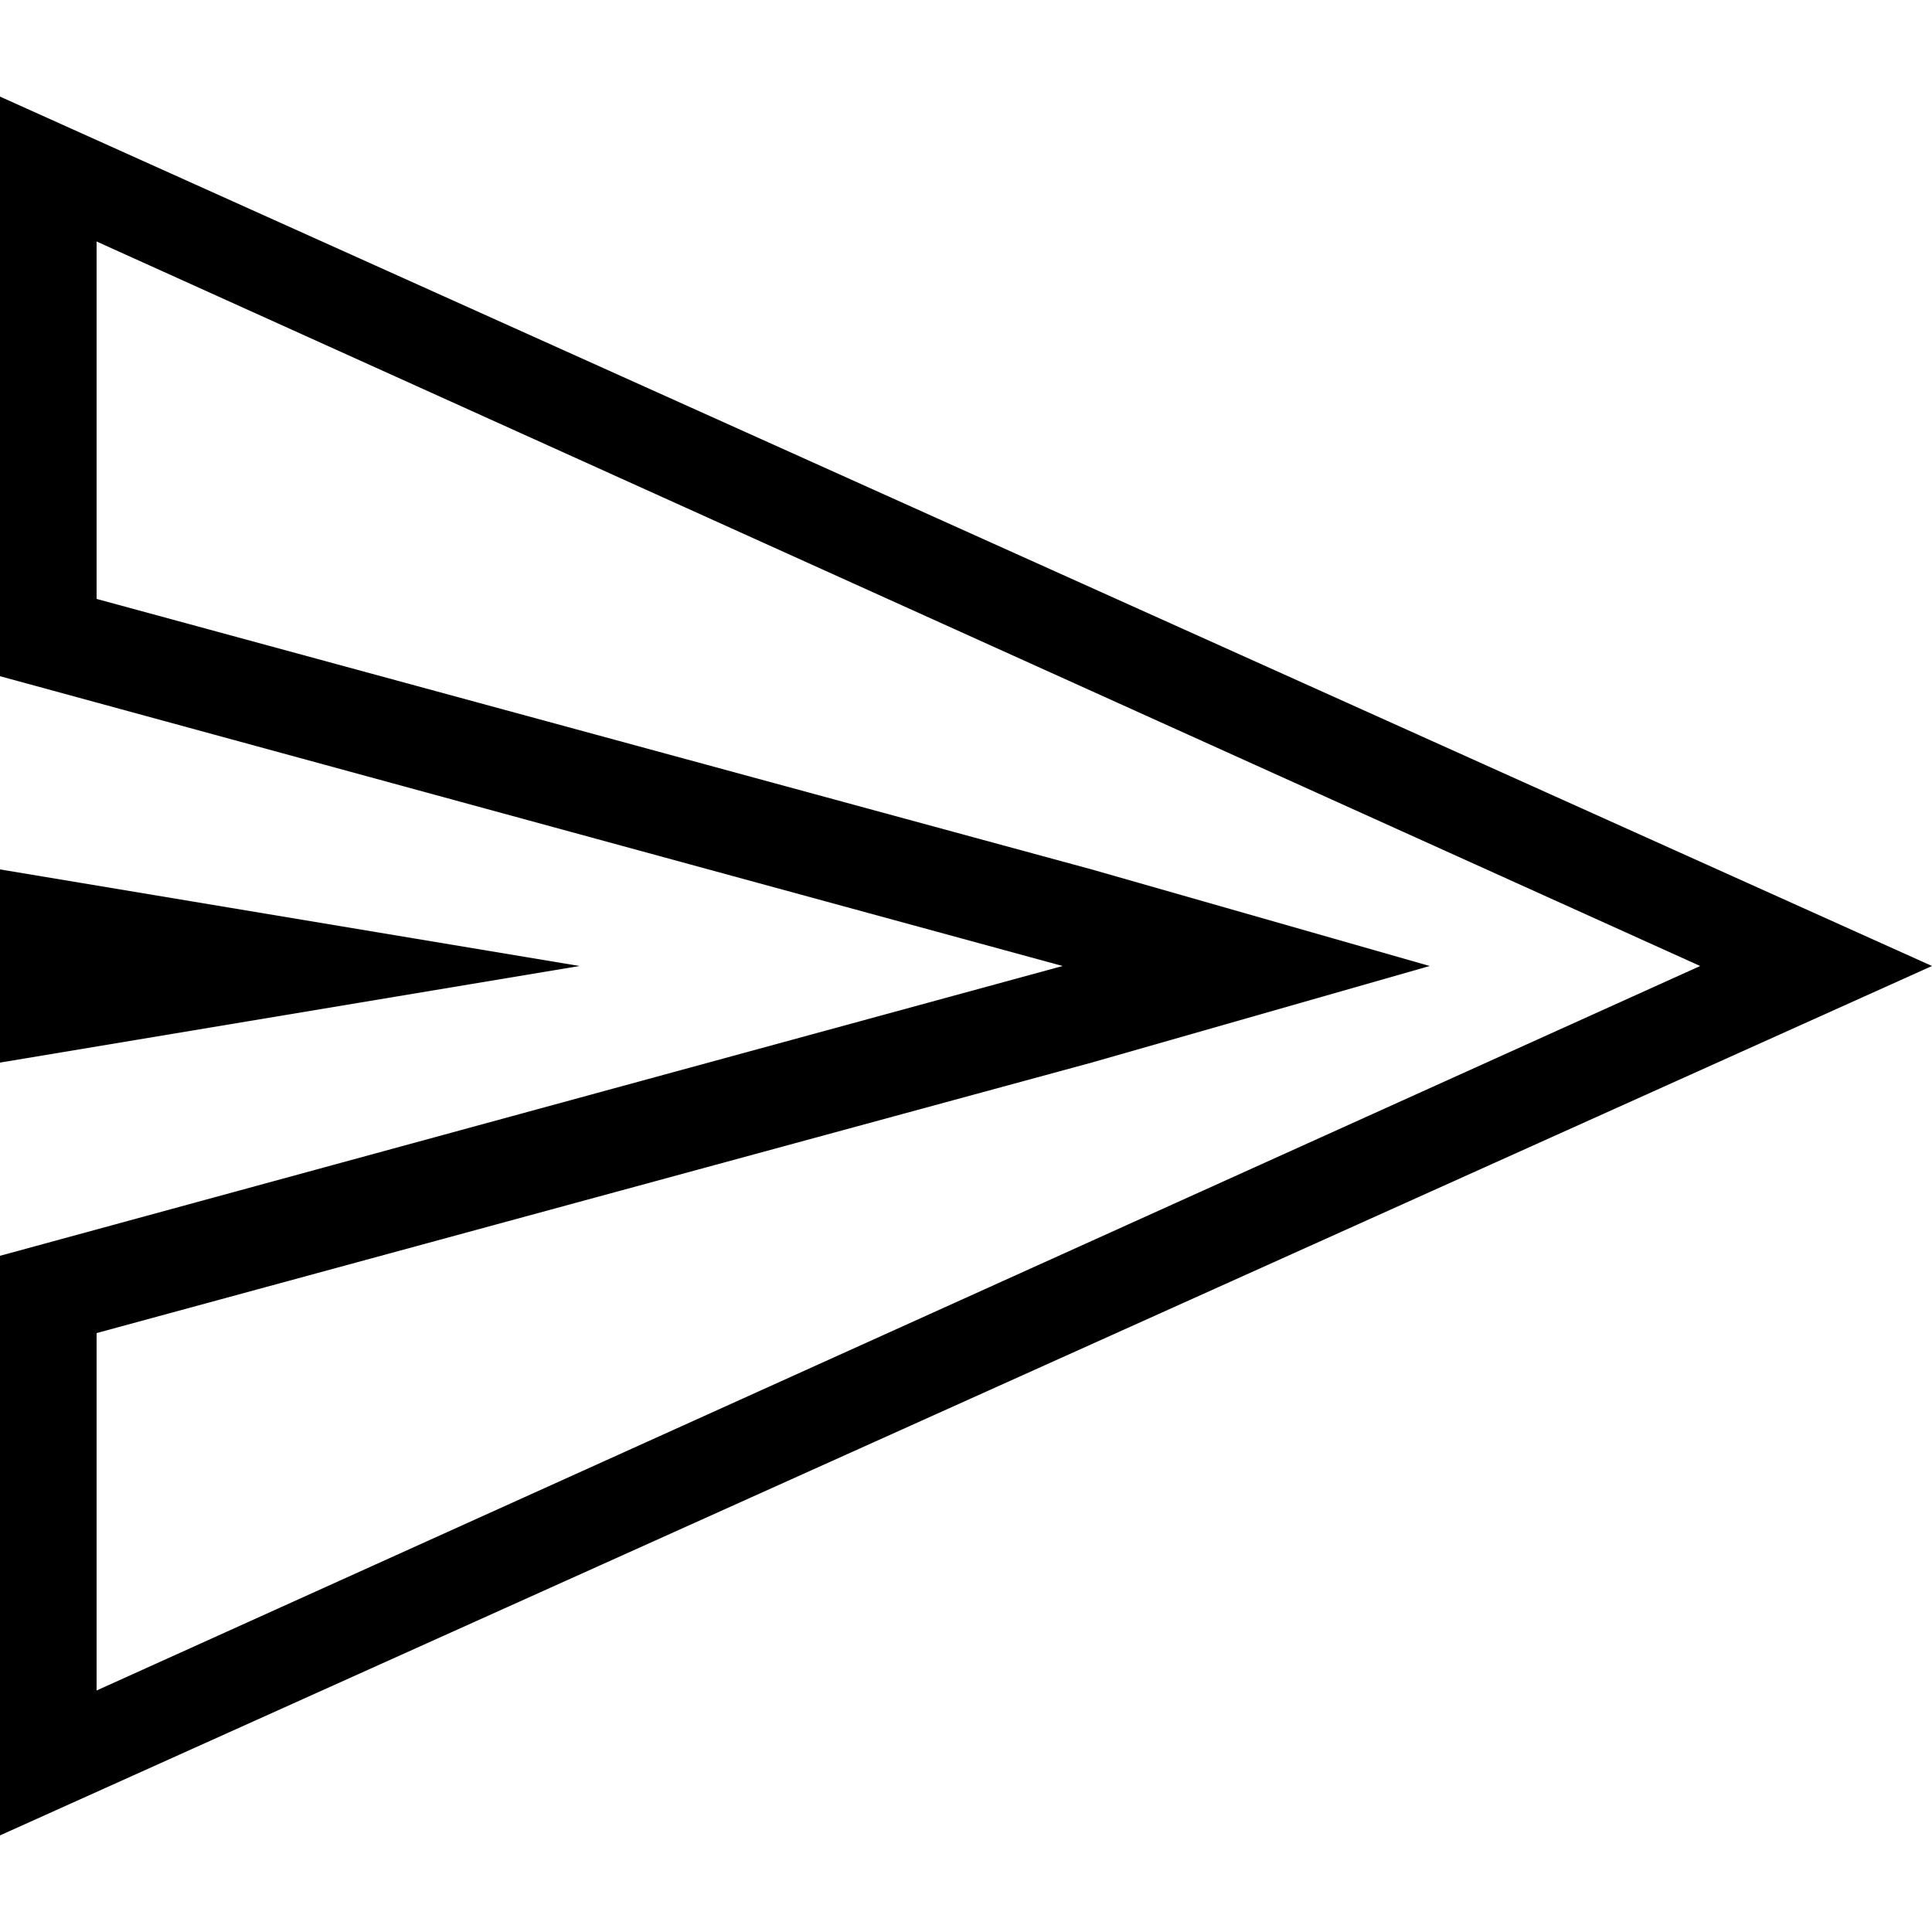 <?xml version="1.0" encoding="utf-8"?>
<!-- Generator: Adobe Illustrator 26.5.0, SVG Export Plug-In . SVG Version: 6.00 Build 0)  -->
<svg version="1.1" id="Layer_1" xmlns="http://www.w3.org/2000/svg" xmlns:xlink="http://www.w3.org/1999/xlink" x="0px" y="0px"
	 width="20px" height="20px" viewBox="0 0 20 20" style="enable-background:new 0 0 20 20;" xml:space="preserve">
<path d="M1,2.5L17.6,10L1,17.5v-3.7L11.3,11l3.5-1l-3.5-1L1,6.2V3 M0,1v6l11,3L0,13v6l20-9L0,1L0,1z"/>
<polygon points="6,10 0,9 0,11 "/>
</svg>
